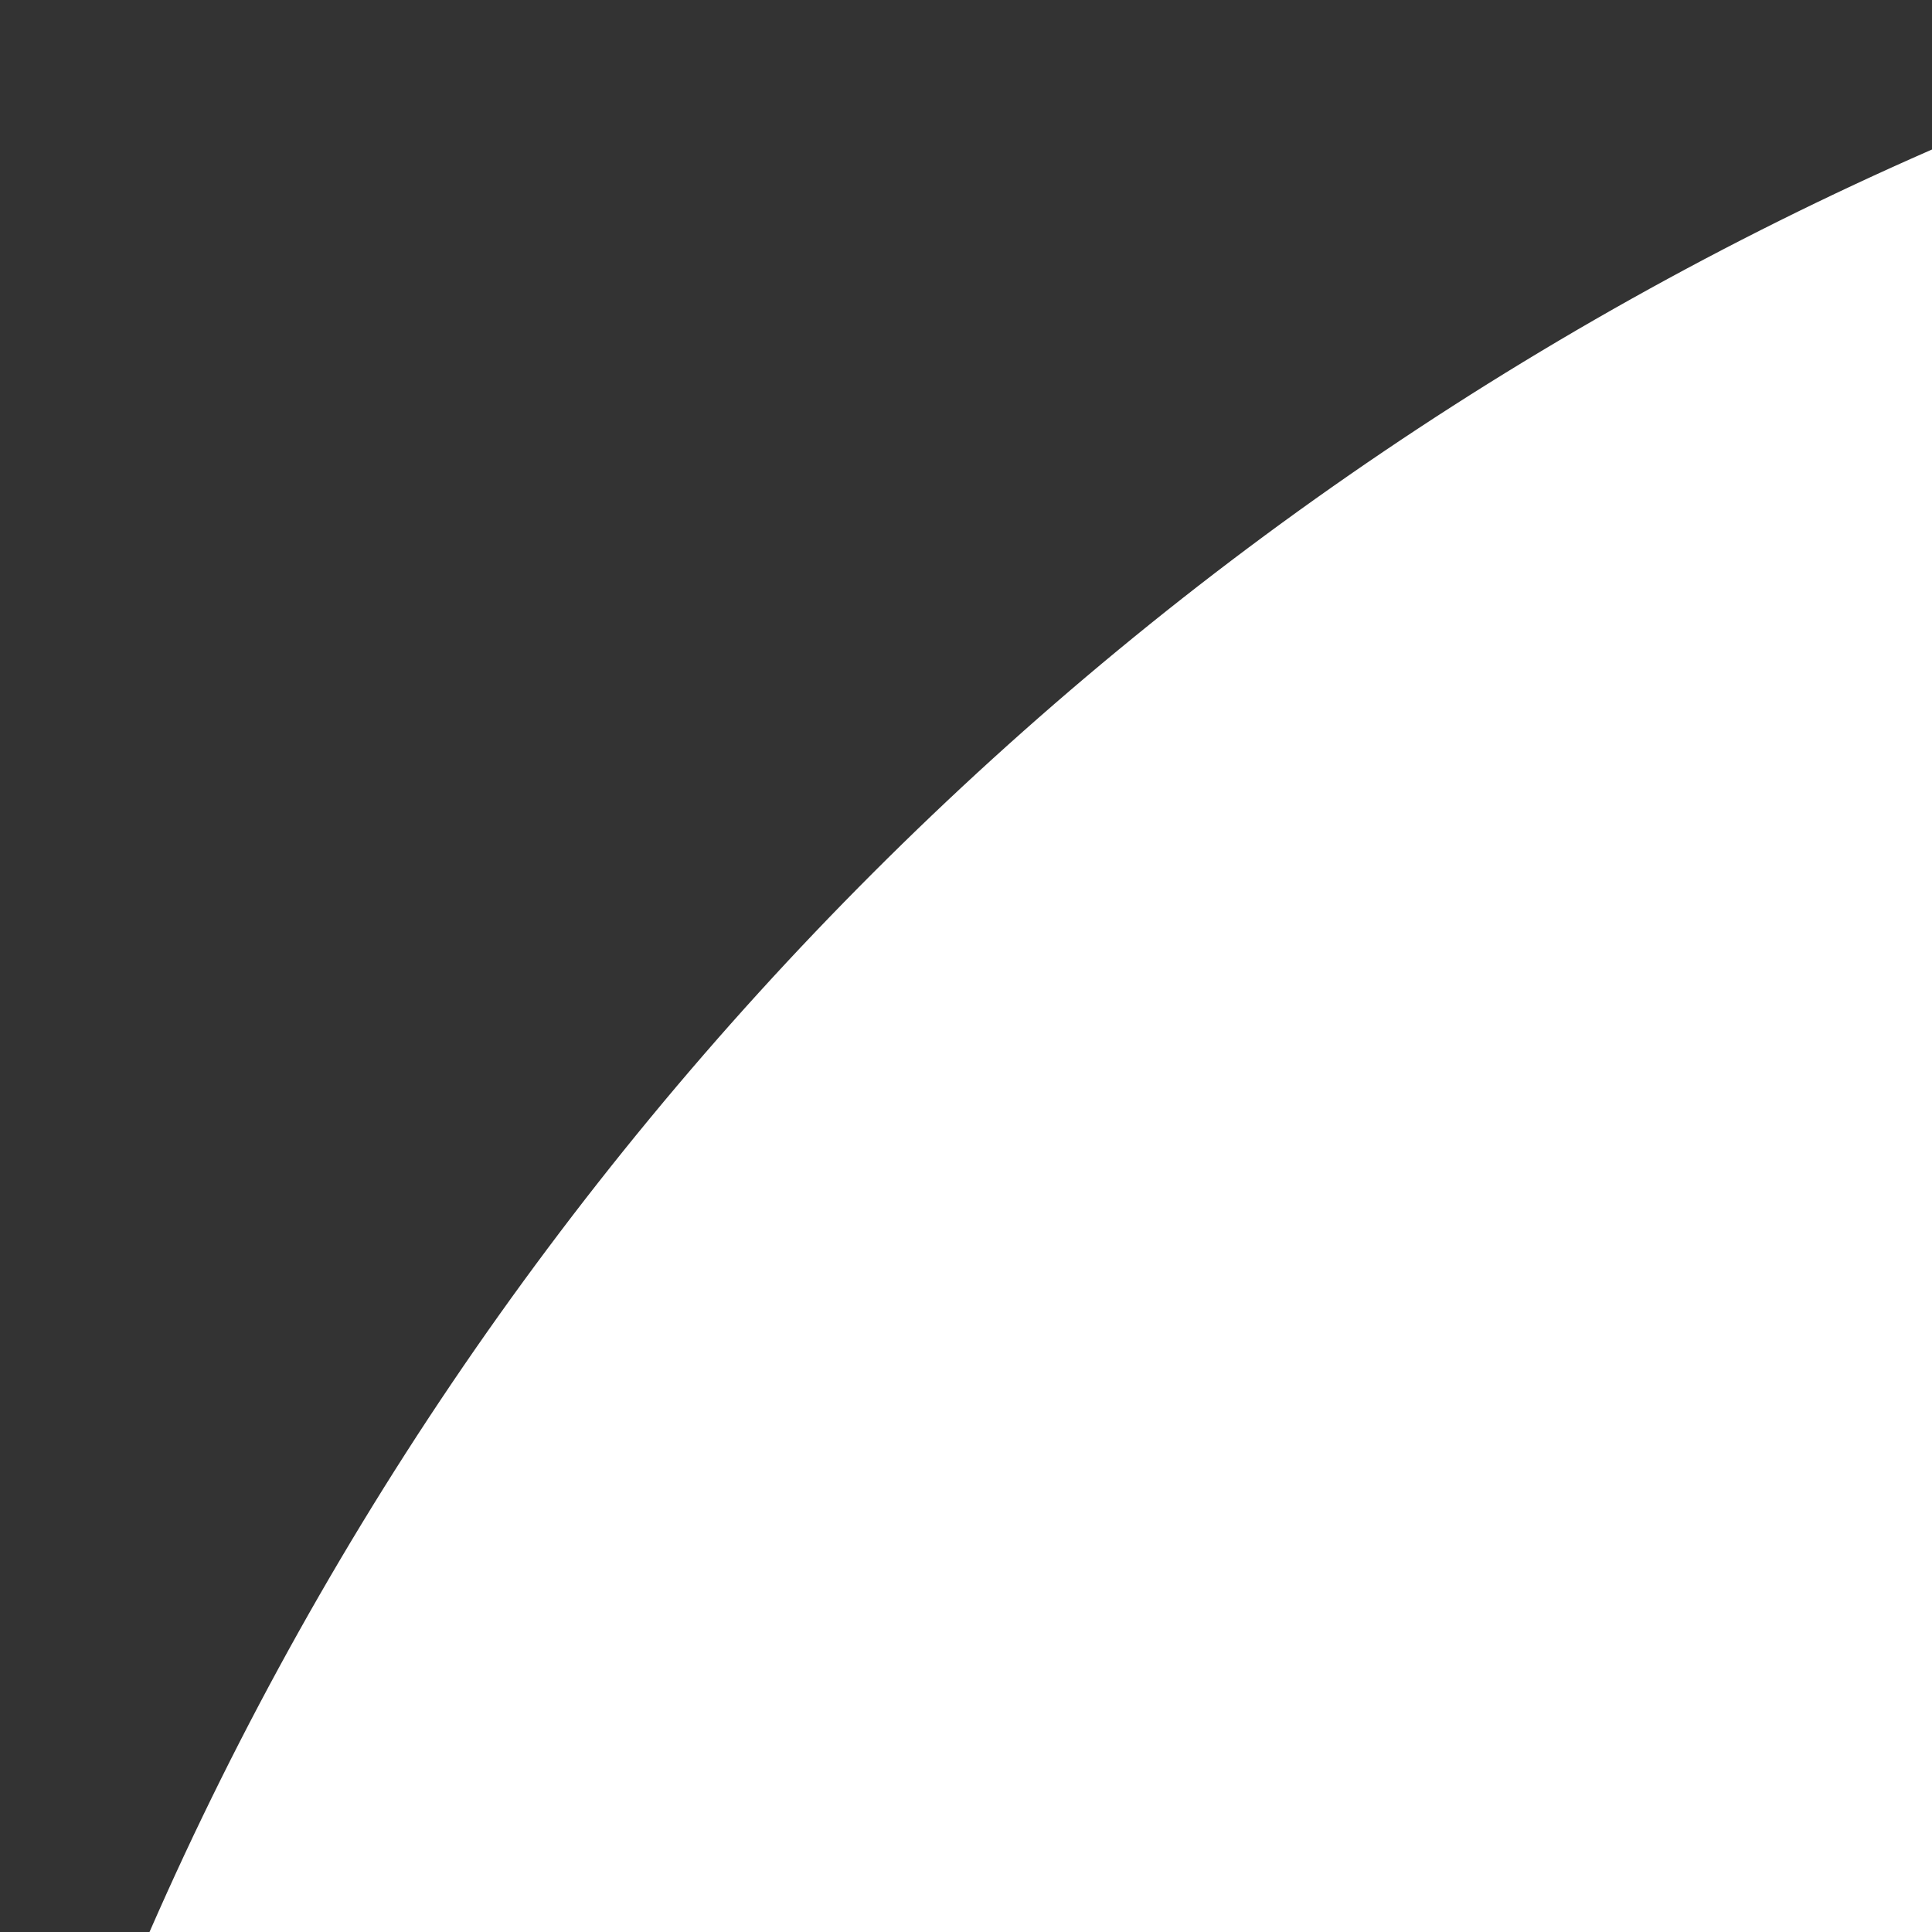<svg width="7" height="7" xmlns="http://www.w3.org/2000/svg">
 <rect width="100%" height="100%" fill="#333333" stroke="none"/>
 <defs>
    <style>
      .cls-1 {
        stroke-width: 1px;
        stroke: #fff;
        fill: #fff;
      }
    </style>
  </defs>
<path class="cls-1" d="M12 0c6.623 0 12 5.377 12 12s-5.377 12-12 12-12-5.377-12-12 5.377-12 12-12zm0 1c6.071 0 11 4.929 11 11s-4.929 11-11 11-11-4.929-11-11 4.929-11 11-11z"/>
</svg>